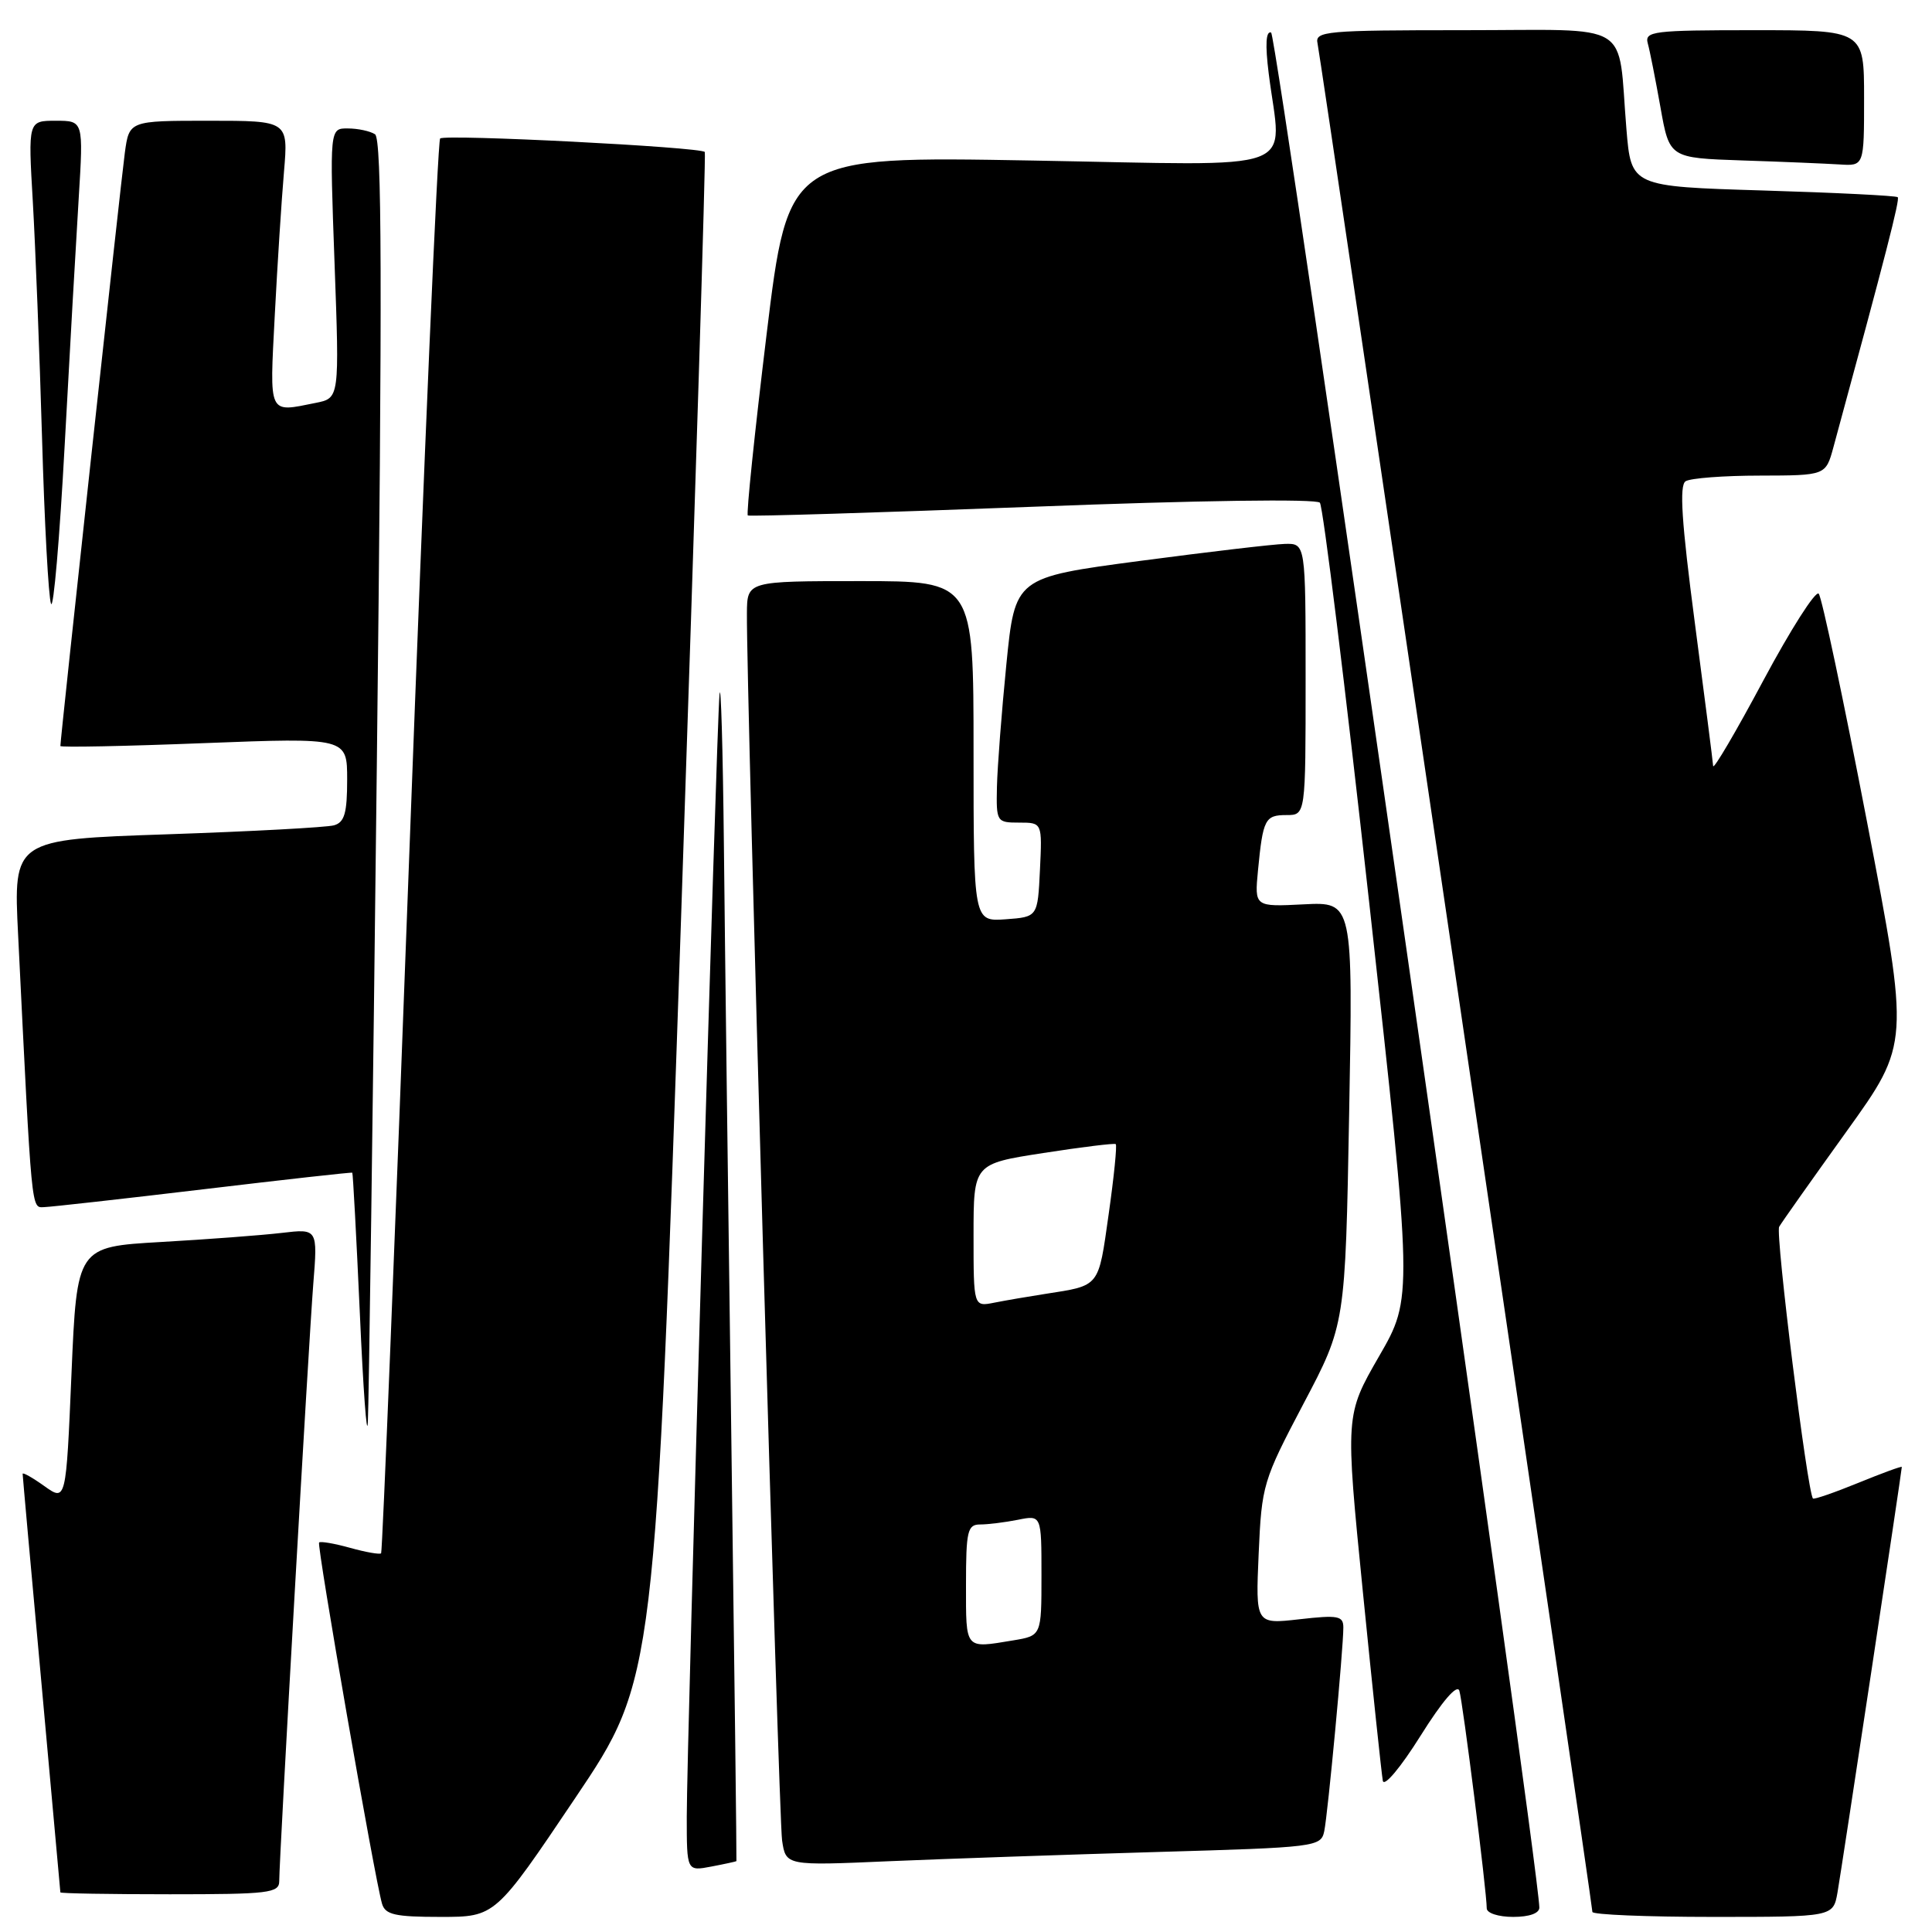 <?xml version="1.0" encoding="UTF-8" standalone="no"?>
<!DOCTYPE svg PUBLIC "-//W3C//DTD SVG 1.1//EN" "http://www.w3.org/Graphics/SVG/1.1/DTD/svg11.dtd" >
<svg xmlns="http://www.w3.org/2000/svg" xmlns:xlink="http://www.w3.org/1999/xlink" version="1.1" viewBox="0 0 256 256">
 <g >
 <path fill="currentColor"
d=" M 76.22 238.25 C 86.82 222.50 86.82 222.50 90.25 121.50 C 92.13 65.95 93.55 20.34 93.39 20.14 C 92.88 19.48 58.91 17.75 58.32 18.35 C 58.00 18.67 56.18 60.91 54.27 112.22 C 52.37 163.52 50.67 205.65 50.50 205.82 C 50.33 206.00 48.48 205.68 46.40 205.10 C 44.32 204.52 42.46 204.20 42.28 204.39 C 41.95 204.72 49.66 249.00 50.62 252.25 C 51.05 253.71 52.34 254.00 58.38 254.00 C 65.63 254.00 65.63 254.00 76.22 238.25 Z  M 203.97 252.75 C 203.81 246.43 169.21 4.57 168.43 4.31 C 167.74 4.08 167.63 5.89 168.11 9.73 C 169.79 23.18 173.25 21.91 136.73 21.27 C 104.45 20.70 104.45 20.70 101.57 44.36 C 99.99 57.37 98.87 68.15 99.09 68.30 C 99.32 68.45 116.29 67.93 136.81 67.15 C 158.70 66.30 174.43 66.08 174.89 66.61 C 175.31 67.10 178.26 91.00 181.44 119.72 C 187.22 171.95 187.22 171.95 182.73 179.72 C 178.25 187.50 178.25 187.50 180.59 210.96 C 181.88 223.87 183.07 235.12 183.23 235.96 C 183.40 236.82 185.59 234.21 188.21 230.03 C 191.11 225.40 193.07 223.12 193.37 224.03 C 193.83 225.47 197.00 250.63 197.00 252.86 C 197.00 253.50 198.55 254.00 200.50 254.00 C 202.65 254.00 203.99 253.52 203.97 252.75 Z  M 243.48 250.75 C 244.02 247.69 252.00 194.89 252.00 194.38 C 252.00 194.24 249.41 195.19 246.25 196.48 C 243.09 197.77 240.38 198.71 240.23 198.56 C 239.50 197.85 235.22 163.45 235.75 162.55 C 236.08 161.97 240.11 156.28 244.69 149.90 C 253.03 138.29 253.03 138.29 247.39 108.90 C 244.28 92.73 241.40 79.13 240.99 78.67 C 240.58 78.21 237.28 83.39 233.65 90.17 C 230.03 96.95 227.03 102.05 227.00 101.50 C 226.97 100.95 225.87 92.40 224.57 82.50 C 222.82 69.18 222.50 64.31 223.35 63.77 C 223.98 63.36 228.42 63.02 233.21 63.02 C 241.92 63.00 241.92 63.00 242.94 59.25 C 249.93 33.57 251.76 26.44 251.46 26.13 C 251.26 25.93 243.23 25.53 233.62 25.24 C 216.14 24.71 216.14 24.71 215.51 17.11 C 214.30 2.52 216.73 4.00 194.01 4.00 C 175.65 4.00 174.22 4.13 174.58 5.75 C 175.02 7.72 211.00 252.31 211.00 253.34 C 211.00 253.70 218.18 254.00 226.95 254.00 C 242.91 254.00 242.91 254.00 243.48 250.75 Z  M 37.00 249.25 C 37.00 246.14 40.91 177.74 41.51 170.15 C 42.10 162.80 42.10 162.80 37.30 163.37 C 34.66 163.68 27.48 164.22 21.34 164.57 C 10.19 165.21 10.19 165.21 9.47 182.08 C 8.75 198.96 8.75 198.96 5.87 196.91 C 4.29 195.78 3.00 195.06 3.00 195.29 C 3.00 195.53 4.12 208.04 5.50 223.11 C 6.87 238.17 7.99 250.61 8.00 250.75 C 8.00 250.89 14.52 251.00 22.50 251.00 C 35.64 251.00 37.00 250.84 37.00 249.25 Z  M 97.58 246.61 C 97.62 246.55 97.32 221.53 96.91 191.00 C 96.50 160.47 96.05 124.93 95.92 112.00 C 95.78 99.07 95.52 90.08 95.34 92.00 C 94.93 96.46 91.00 231.08 91.00 240.72 C 91.00 247.95 91.00 247.95 94.25 247.33 C 96.04 246.99 97.54 246.66 97.58 246.61 Z  M 153.26 245.40 C 174.44 244.79 175.03 244.72 175.47 242.64 C 175.95 240.32 178.00 218.50 178.00 215.65 C 178.00 214.11 177.30 213.98 172.19 214.56 C 166.37 215.22 166.37 215.22 166.78 205.86 C 167.18 196.77 167.35 196.20 172.72 186.00 C 178.26 175.50 178.26 175.50 178.77 147.50 C 179.28 119.50 179.28 119.50 172.75 119.83 C 166.23 120.16 166.23 120.16 166.69 115.33 C 167.35 108.53 167.62 108.00 170.47 108.00 C 173.00 108.00 173.00 108.00 173.00 90.00 C 173.00 72.00 173.00 72.00 170.25 72.07 C 168.74 72.11 160.07 73.13 151.00 74.33 C 134.50 76.52 134.50 76.52 133.35 88.01 C 132.72 94.33 132.16 101.64 132.10 104.25 C 132.00 108.90 132.06 109.00 135.05 109.00 C 138.10 109.00 138.10 109.00 137.80 115.25 C 137.50 121.50 137.50 121.50 133.25 121.81 C 129.00 122.11 129.00 122.11 129.00 99.56 C 129.00 77.00 129.00 77.00 114.00 77.00 C 99.00 77.00 99.00 77.00 98.97 81.25 C 98.89 91.39 103.18 240.82 103.63 243.86 C 104.13 247.22 104.13 247.22 117.82 246.62 C 125.34 246.30 141.29 245.75 153.26 245.40 Z  M 49.93 101.52 C 50.67 37.46 50.61 18.38 49.69 17.79 C 49.04 17.37 47.42 17.02 46.09 17.02 C 43.68 17.00 43.68 17.00 44.33 34.88 C 44.98 52.75 44.98 52.75 41.86 53.38 C 35.47 54.66 35.72 55.18 36.41 41.75 C 36.76 35.01 37.31 26.46 37.63 22.75 C 38.20 16.00 38.20 16.00 27.66 16.00 C 17.12 16.00 17.12 16.00 16.54 20.25 C 16.04 23.87 8.00 97.85 8.00 98.85 C 8.00 99.05 16.55 98.88 27.00 98.47 C 46.00 97.74 46.00 97.74 46.00 103.31 C 46.00 107.74 45.65 108.97 44.25 109.36 C 43.29 109.63 33.34 110.17 22.14 110.55 C 1.77 111.24 1.77 111.24 2.40 123.87 C 4.24 161.22 4.12 160.00 5.86 159.95 C 6.76 159.92 16.27 158.86 27.00 157.58 C 37.73 156.30 46.58 155.31 46.68 155.39 C 46.77 155.46 47.22 163.84 47.68 174.01 C 48.13 184.18 48.61 190.70 48.74 188.50 C 48.87 186.30 49.41 147.16 49.93 101.52 Z  M 10.43 26.25 C 11.06 16.00 11.06 16.00 7.39 16.00 C 3.72 16.00 3.72 16.00 4.35 26.75 C 4.69 32.66 5.24 46.72 5.57 58.00 C 5.89 69.28 6.43 79.17 6.76 80.00 C 7.09 80.83 7.90 71.38 8.57 59.00 C 9.24 46.62 10.08 31.89 10.43 26.25 Z  M 247.00 13.00 C 247.00 4.00 247.00 4.00 232.43 4.00 C 219.04 4.00 217.90 4.14 218.34 5.75 C 218.61 6.71 219.36 10.52 220.02 14.22 C 221.21 20.93 221.21 20.93 230.86 21.26 C 236.16 21.43 241.96 21.68 243.75 21.79 C 247.00 22.00 247.00 22.00 247.00 13.00 Z  M 128.00 210.00 C 128.00 202.84 128.20 202.00 129.88 202.00 C 130.91 202.00 133.16 201.72 134.88 201.38 C 138.00 200.75 138.00 200.75 138.00 208.74 C 138.00 216.74 138.00 216.74 134.25 217.36 C 127.79 218.43 128.00 218.67 128.00 210.00 Z  M 129.00 163.69 C 129.00 154.21 129.00 154.21 138.25 152.78 C 143.34 151.99 147.65 151.46 147.84 151.60 C 148.03 151.74 147.61 155.93 146.90 160.92 C 145.52 170.66 145.80 170.31 138.50 171.45 C 136.30 171.79 133.26 172.31 131.75 172.61 C 129.00 173.16 129.00 173.16 129.00 163.69 Z "/>
</g>
</svg>